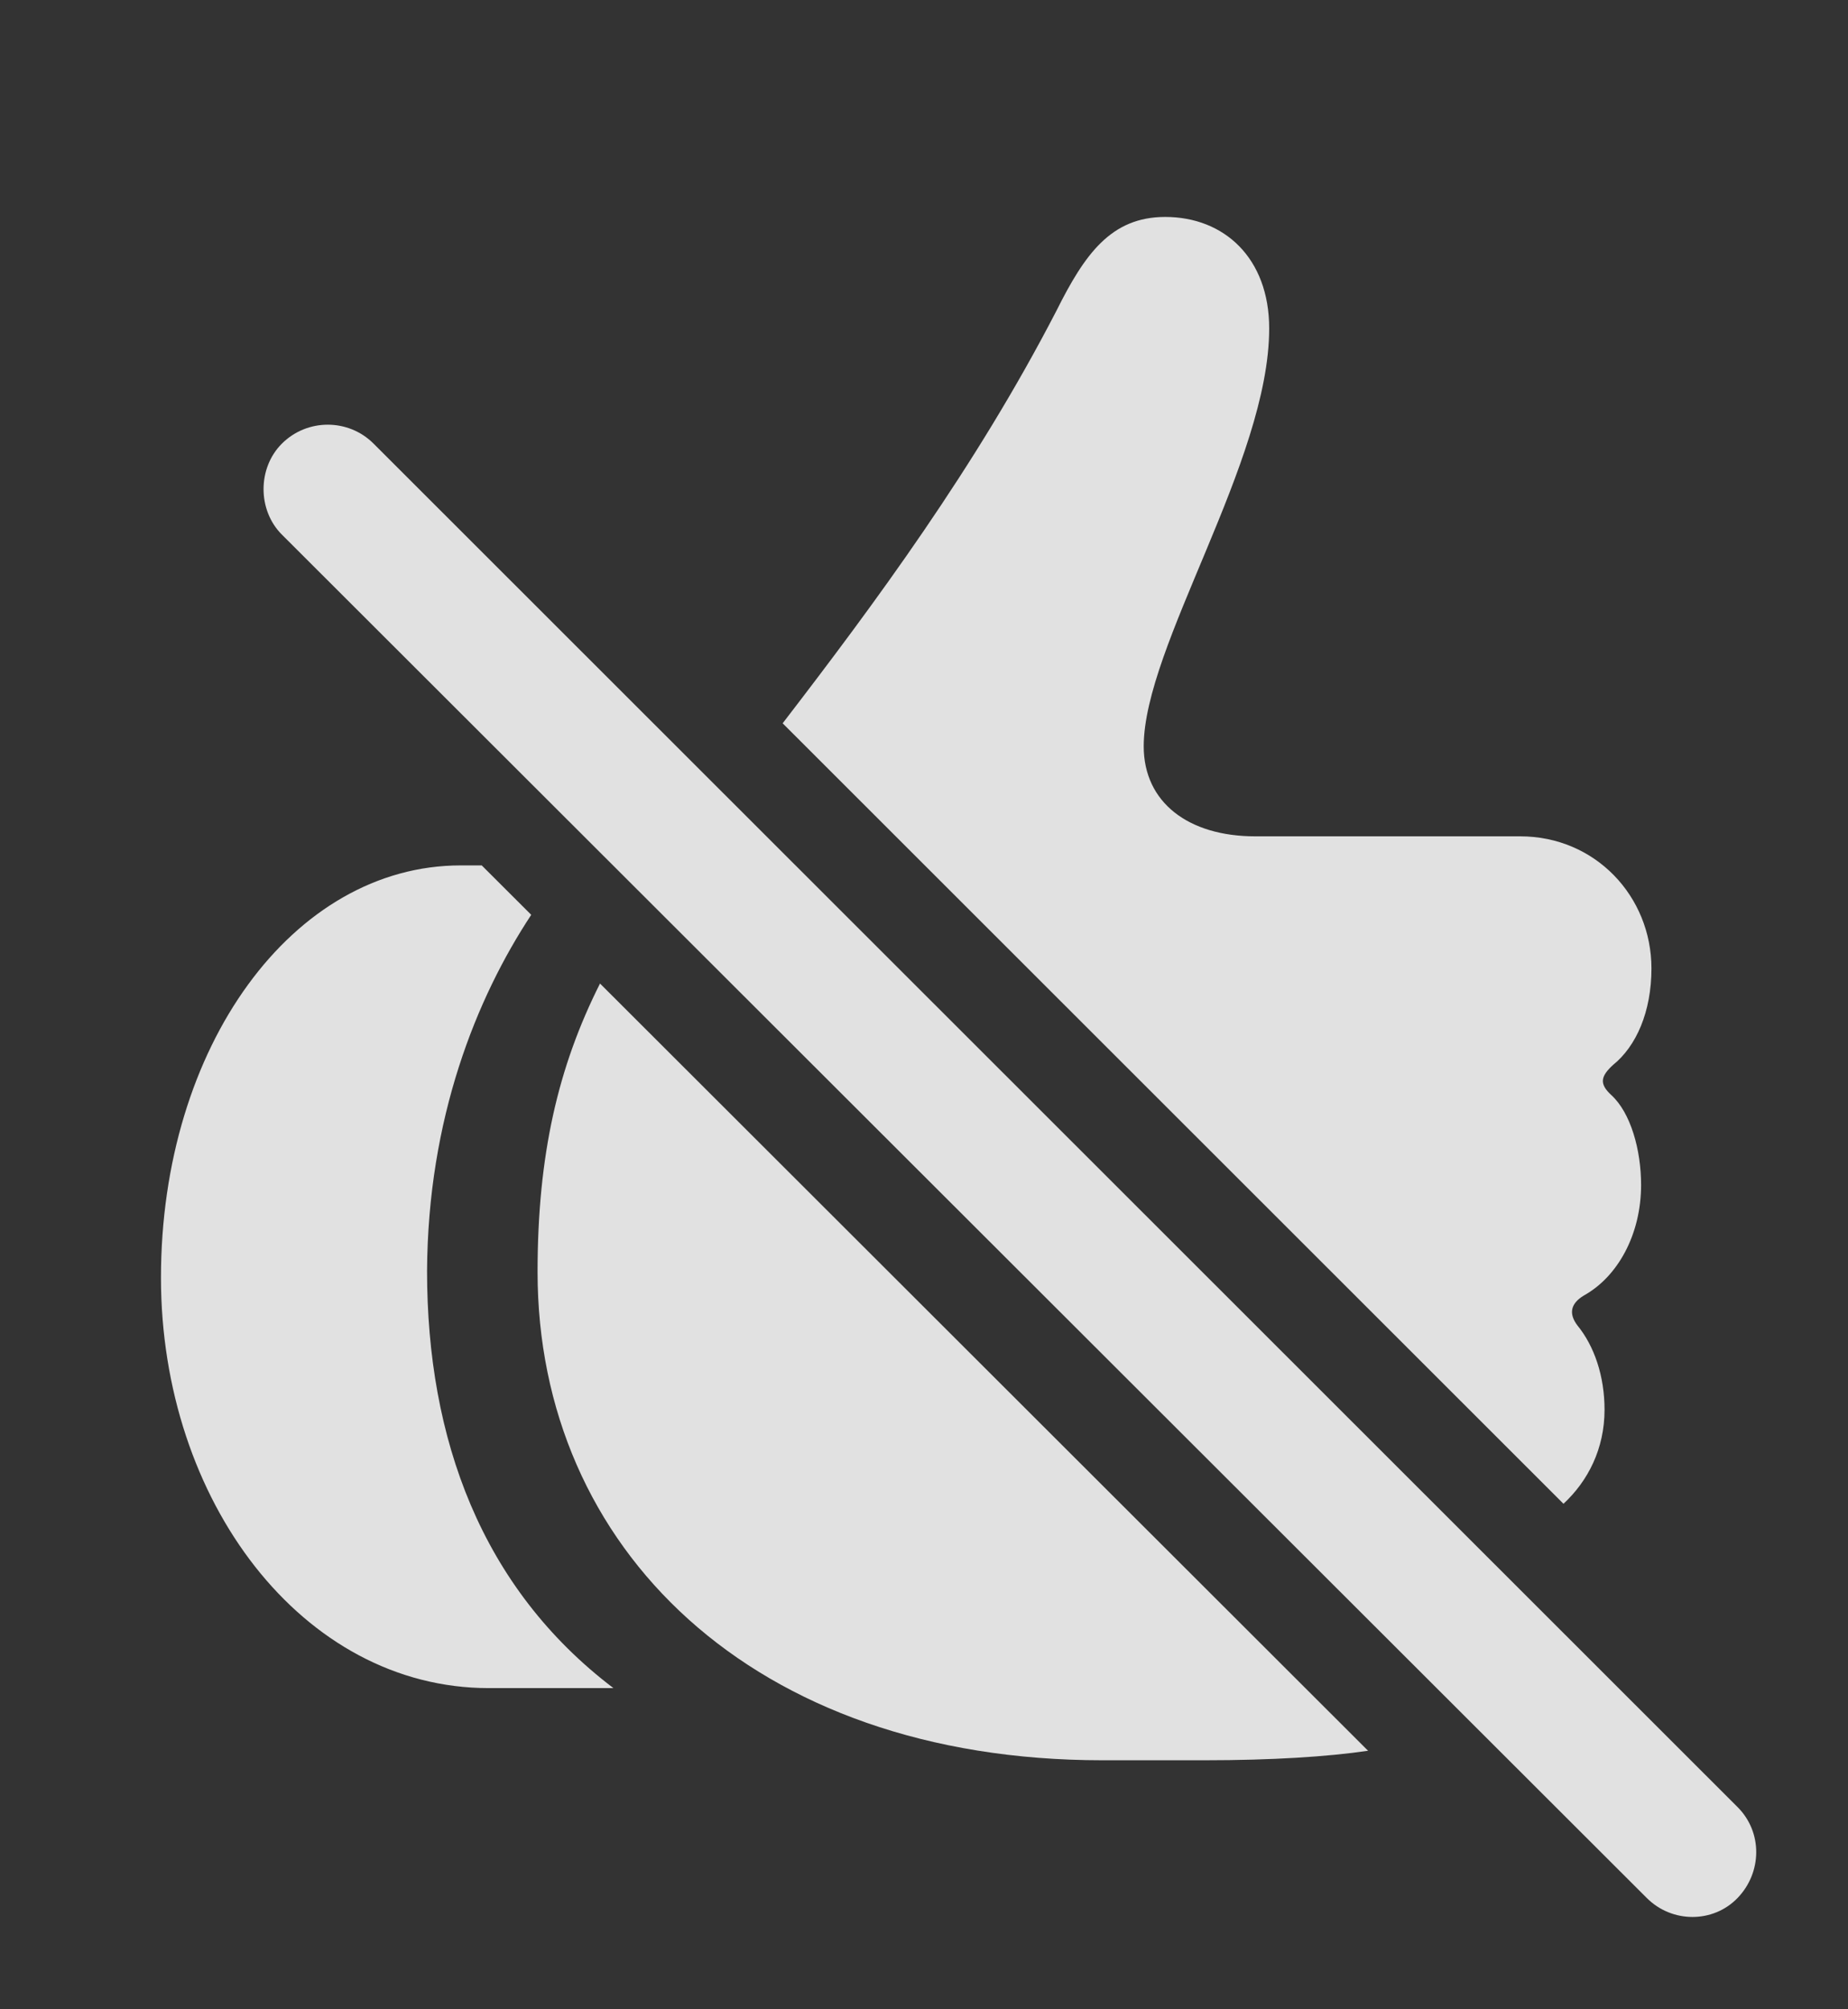 <?xml version="1.0" encoding="UTF-8"?>
<!--Generator: Apple Native CoreSVG 341-->
<!DOCTYPE svg
PUBLIC "-//W3C//DTD SVG 1.1//EN"
       "http://www.w3.org/Graphics/SVG/1.1/DTD/svg11.dtd">
<svg version="1.1" xmlns="http://www.w3.org/2000/svg" xmlns:xlink="http://www.w3.org/1999/xlink" viewBox="0 0 19.265 20.938">
 <rect x="0" y="0" width="19.265" height="20.938" fill="#333333" stroke="none"/>
 <g>
  <rect height="20.938" opacity="0" width="19.265" x="0" y="0"/>
  <path d="M14.262 18.246C13.838 18.308 13.263 18.345 12.557 18.345L11.493 18.345C7.841 18.345 5.604 16.128 5.604 13.257C5.604 12.036 5.818 11.118 6.255 10.25ZM5.538 9.534C4.967 10.4 4.46 11.653 4.452 13.247C4.452 14.995 5.018 16.548 6.395 17.593L5.096 17.593C3.153 17.593 1.678 15.64 1.678 13.316C1.678 10.903 3.055 9.019 4.803 9.019L5.022 9.019ZM13.231 3.423C13.231 4.81 11.923 6.733 11.923 7.778C11.923 8.364 12.391 8.716 13.085 8.716L15.848 8.716C16.63 8.716 17.216 9.341 17.216 10.093C17.216 10.542 17.059 10.903 16.815 11.099C16.688 11.216 16.669 11.294 16.796 11.411C17.001 11.597 17.108 11.987 17.108 12.349C17.108 12.866 16.864 13.306 16.512 13.501C16.366 13.589 16.356 13.696 16.444 13.813C16.62 14.028 16.727 14.341 16.727 14.692C16.727 15.098 16.555 15.434 16.299 15.672L8.159 7.538C9.12 6.288 10.169 4.872 11.014 3.237C11.307 2.651 11.581 2.261 12.147 2.261C12.762 2.261 13.231 2.69 13.231 3.423Z" fill="white" fill-opacity="0.85"/>
  <path d="M17.167 19.78C17.43 20.044 17.86 20.044 18.114 19.78C18.368 19.517 18.378 19.097 18.114 18.833L3.895 4.624C3.632 4.36 3.202 4.36 2.938 4.624C2.684 4.878 2.684 5.317 2.938 5.571Z" fill="white" fill-opacity="0.85"/>
 </g>
</svg>
